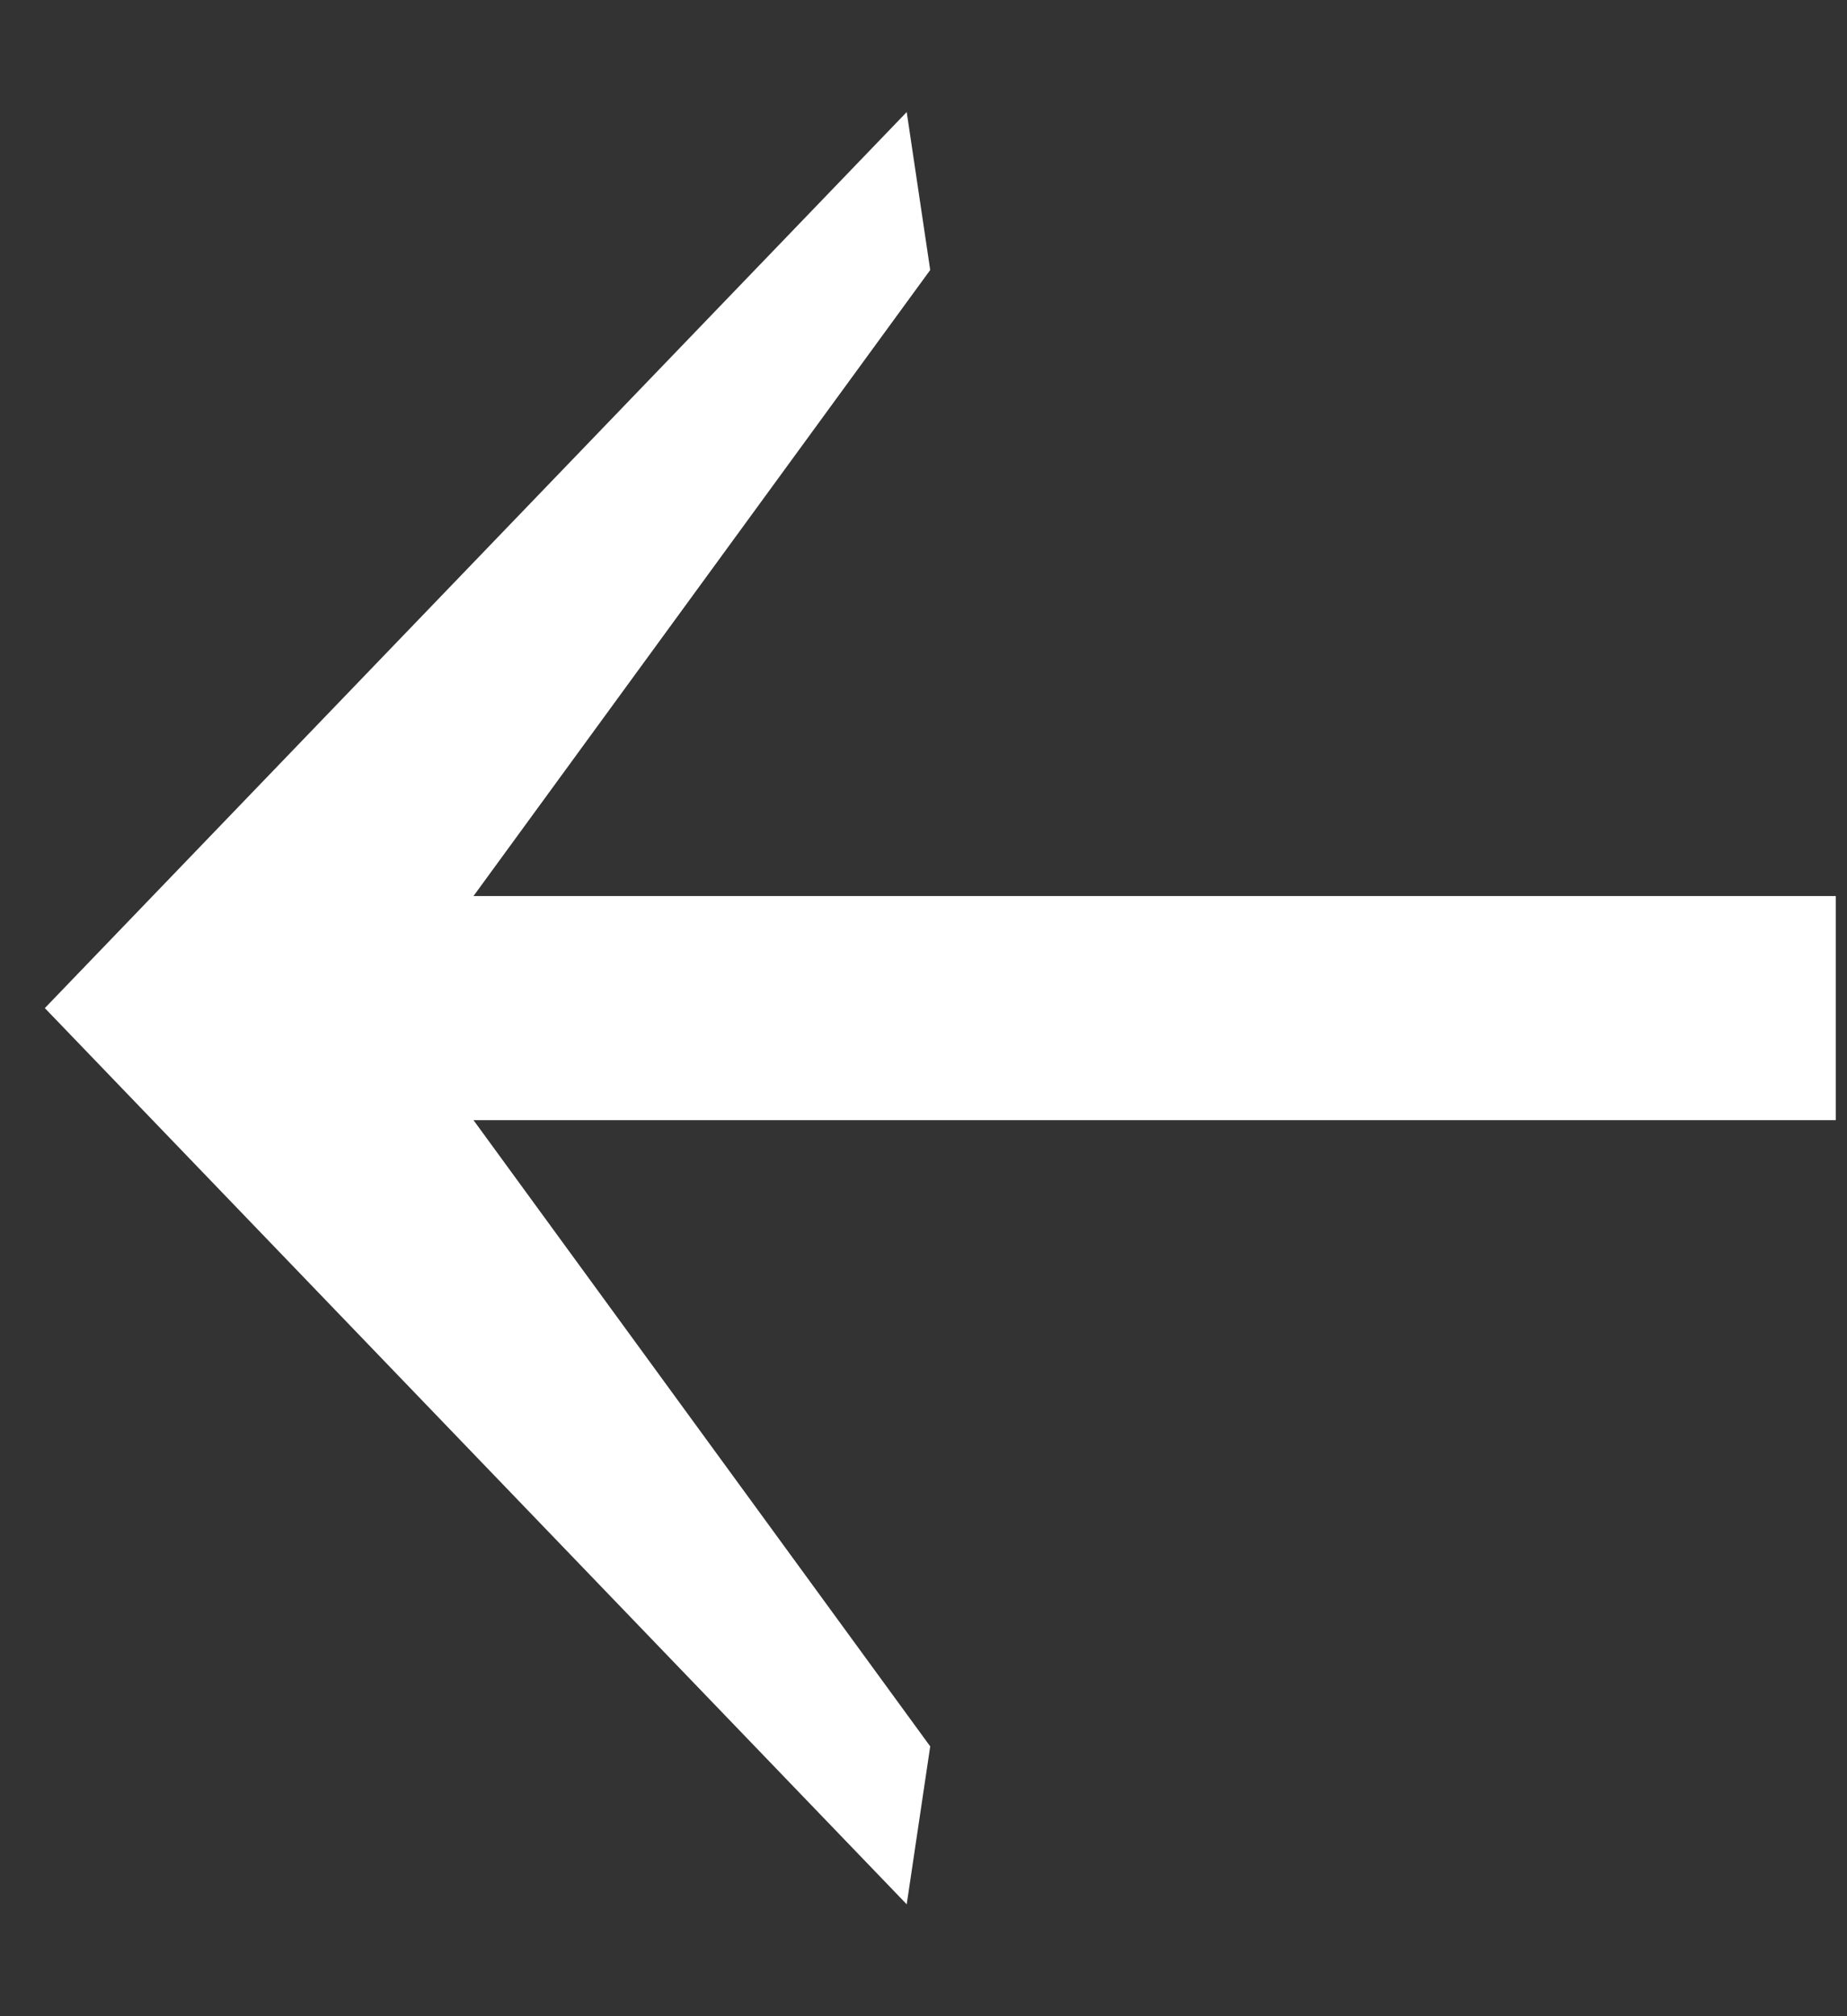 <svg width="11" height="12" viewBox="0 0 11 12" fill="none" xmlns="http://www.w3.org/2000/svg">
  <rect x="0" y="0" width="11" height="12" fill="#333333" stroke="none"/>
  <path fill-rule="evenodd" clip-rule="evenodd" d="M5.4 0.667L5.54 1.607L2.82 5.333H10.933V6.667H2.82L5.54 10.394L5.4 11.334L0.267 6L5.4 0.667Z" fill="white"/>
</svg>
